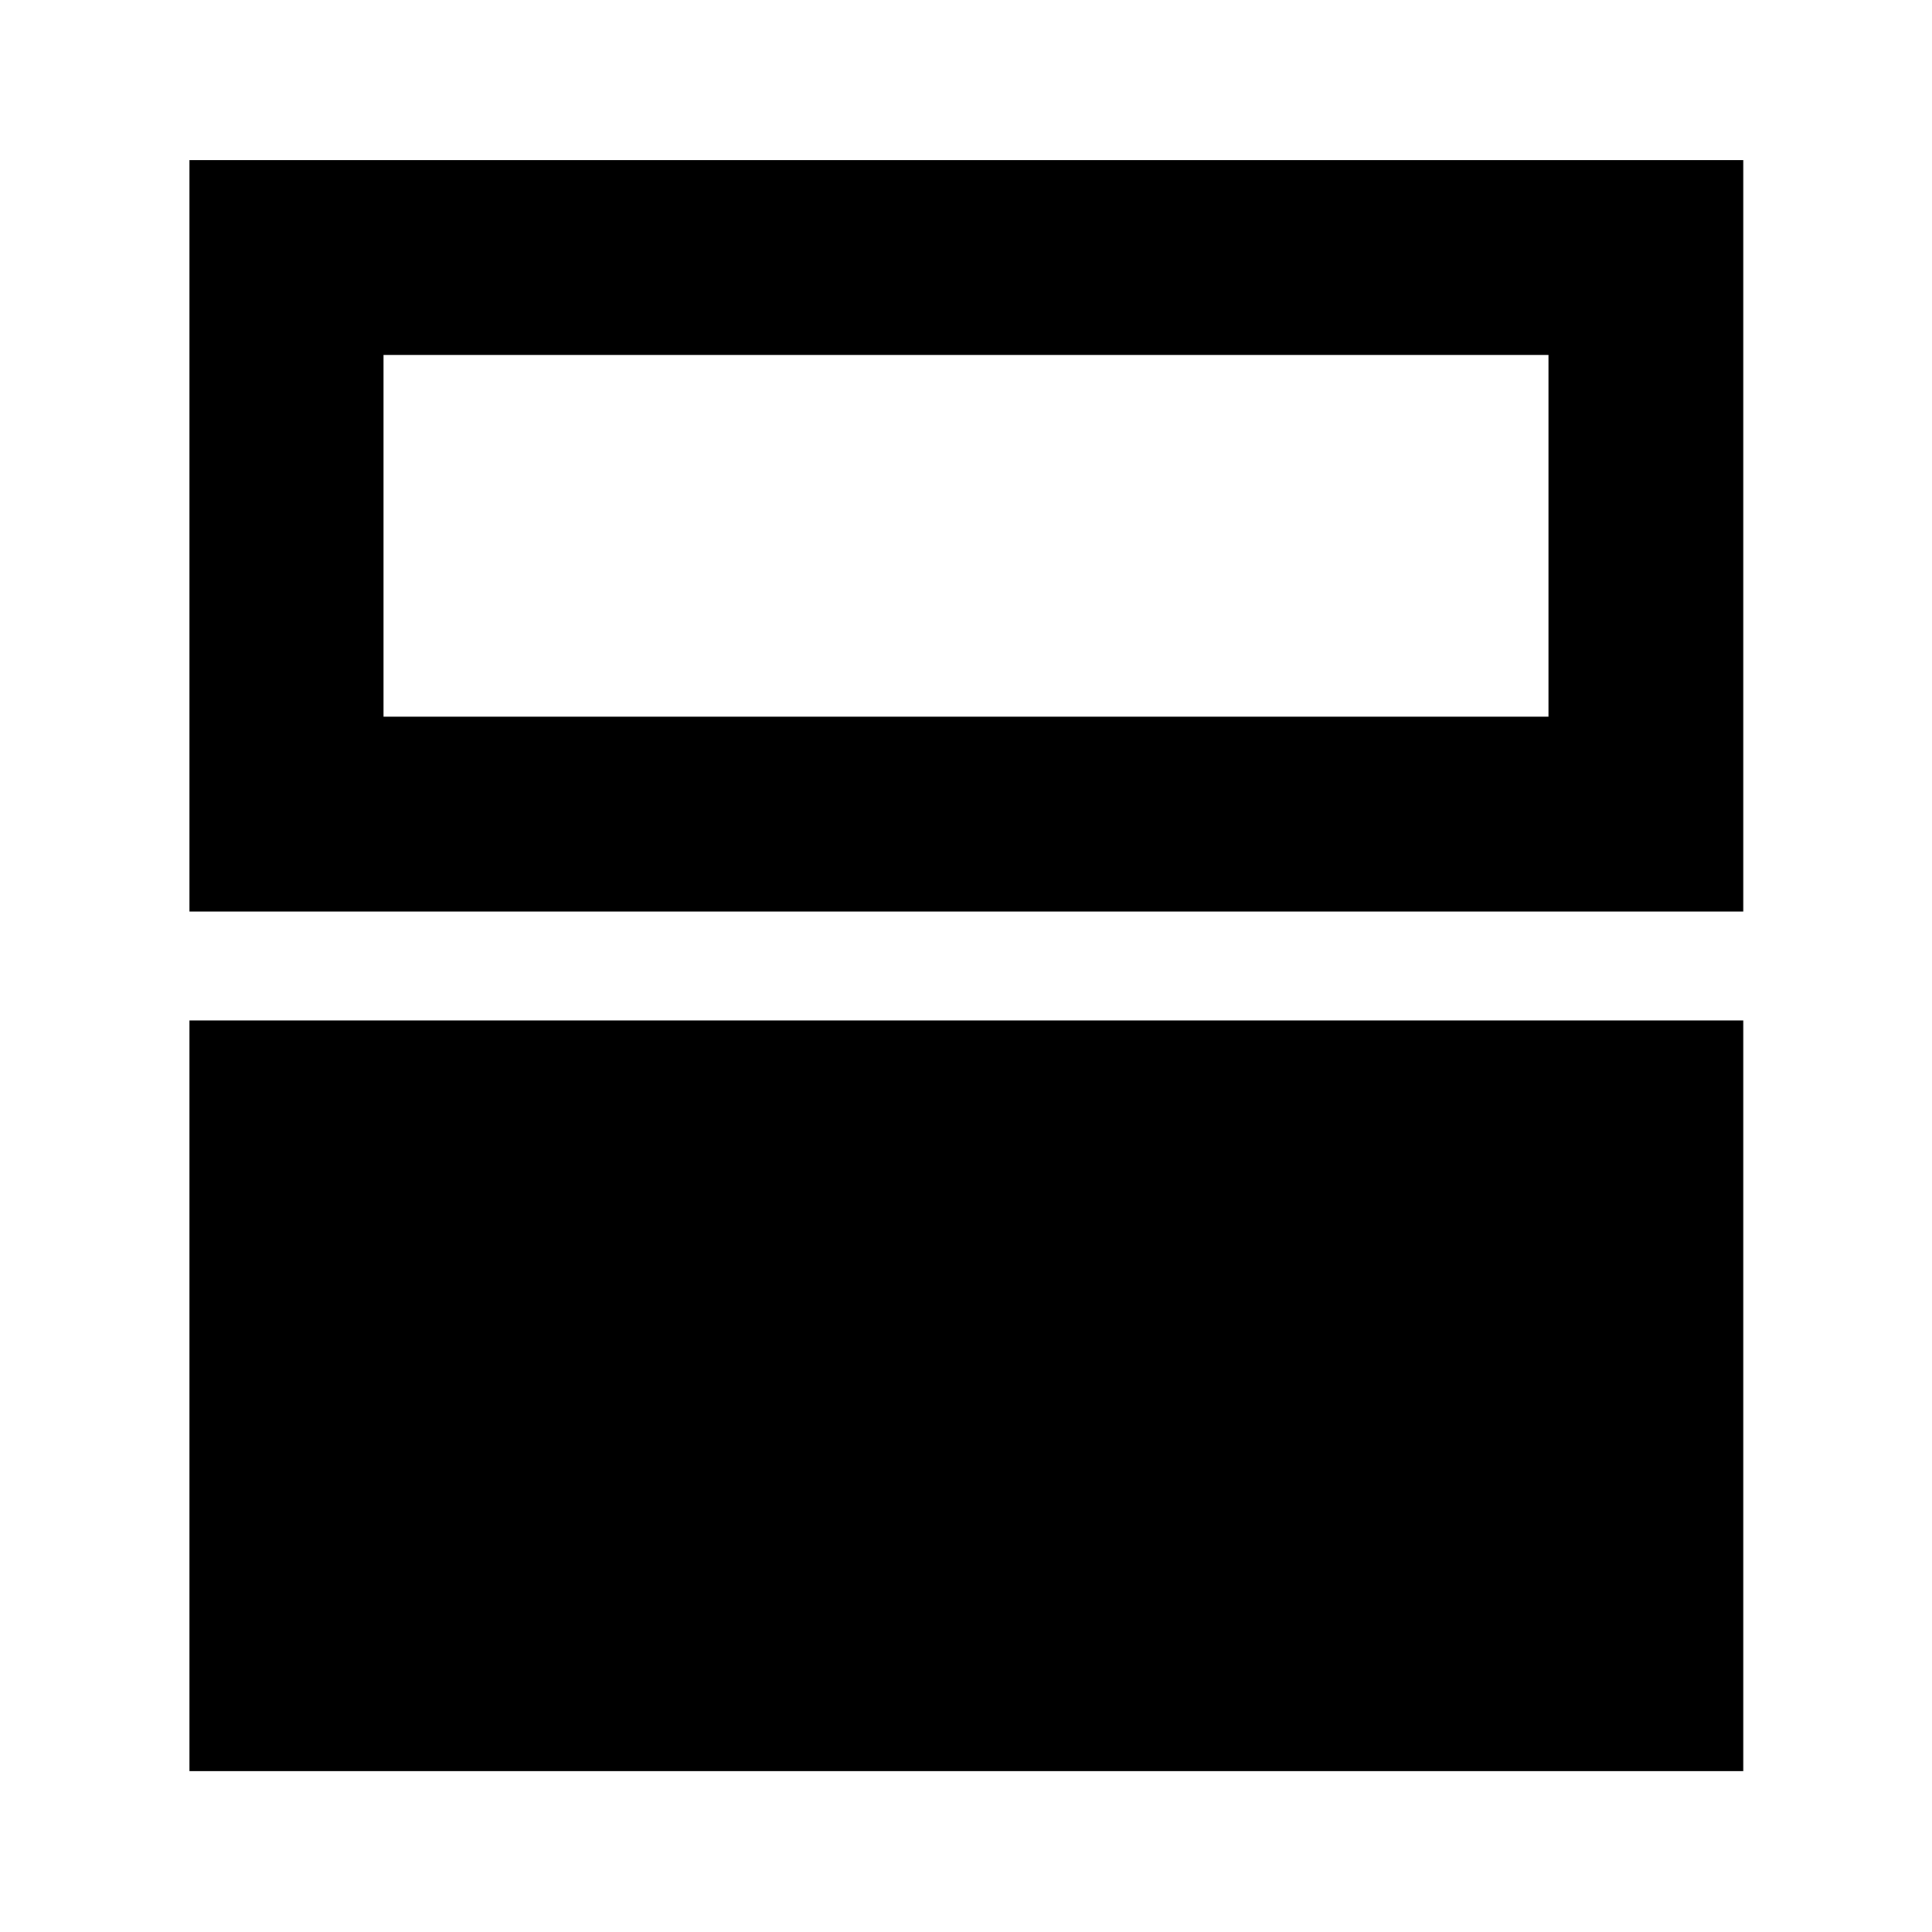 <svg xmlns="http://www.w3.org/2000/svg" height="40" viewBox="0 -960 960 960" width="40"><path d="M94.15-79.91v-373.03h772.08v373.03H94.15Zm0-427.15v-373.4h772.08v373.4H94.15Zm675.27-276.59H190.58v179.78h578.84v-179.78Z"/></svg>